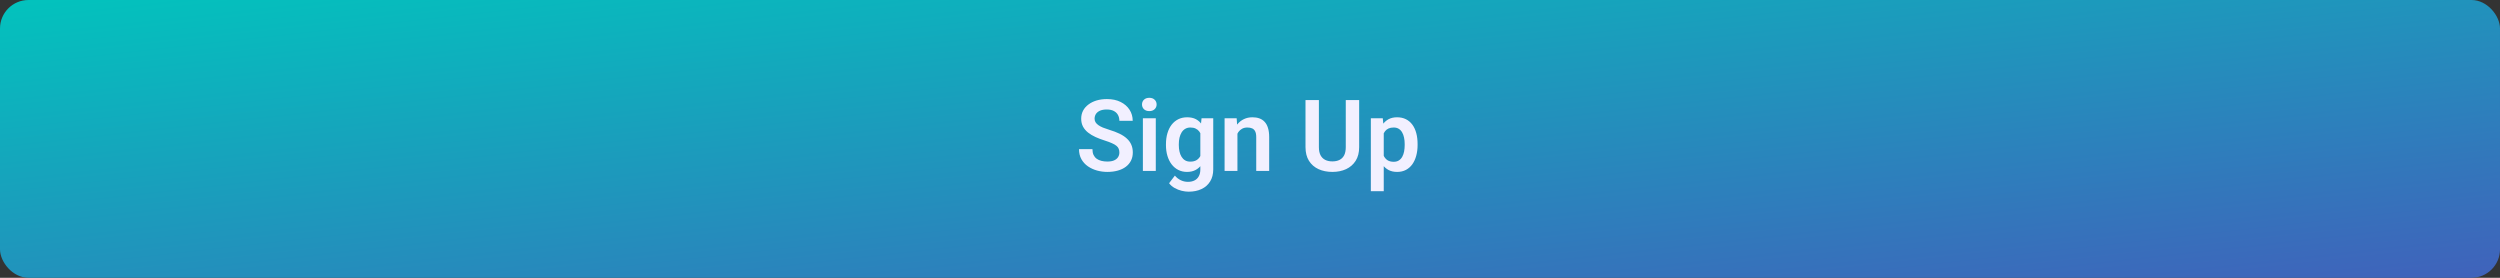 <svg width="351" height="39" viewBox="0 0 351 39" fill="none" xmlns="http://www.w3.org/2000/svg">
<rect x="0" y="0" width="351" height="39" fill="#333333" stroke="none"/>
<rect width="351" height="39" rx="4" fill="url(#paint0_linear_1_3725)"/>
<path d="M157.159 21.416C157.159 21.225 157.13 21.054 157.07 20.903C157.016 20.748 156.913 20.609 156.763 20.486C156.617 20.359 156.41 20.236 156.141 20.117C155.876 19.994 155.535 19.866 155.115 19.734C154.65 19.588 154.217 19.424 153.816 19.242C153.415 19.06 153.062 18.848 152.757 18.606C152.456 18.365 152.221 18.087 152.053 17.773C151.884 17.453 151.8 17.084 151.8 16.665C151.8 16.255 151.886 15.881 152.06 15.544C152.237 15.207 152.488 14.917 152.812 14.676C153.135 14.43 153.516 14.241 153.953 14.108C154.395 13.976 154.883 13.91 155.416 13.91C156.154 13.91 156.792 14.045 157.33 14.313C157.872 14.582 158.292 14.947 158.588 15.407C158.884 15.867 159.032 16.385 159.032 16.959H157.159C157.159 16.649 157.093 16.376 156.961 16.139C156.833 15.902 156.637 15.715 156.373 15.578C156.113 15.441 155.785 15.373 155.389 15.373C155.006 15.373 154.687 15.43 154.432 15.544C154.181 15.658 153.992 15.813 153.864 16.009C153.741 16.205 153.68 16.424 153.68 16.665C153.68 16.847 153.723 17.011 153.81 17.157C153.896 17.299 154.026 17.433 154.199 17.561C154.372 17.684 154.587 17.8 154.842 17.909C155.102 18.014 155.402 18.119 155.744 18.224C156.291 18.388 156.77 18.57 157.18 18.77C157.594 18.971 157.938 19.199 158.212 19.454C158.49 19.709 158.697 19.996 158.834 20.315C158.975 20.634 159.046 20.997 159.046 21.402C159.046 21.831 158.962 22.213 158.793 22.551C158.624 22.888 158.383 23.175 158.068 23.412C157.754 23.649 157.376 23.829 156.934 23.952C156.496 24.075 156.006 24.137 155.464 24.137C154.981 24.137 154.502 24.073 154.028 23.945C153.559 23.813 153.133 23.617 152.75 23.357C152.367 23.093 152.062 22.76 151.834 22.359C151.606 21.954 151.492 21.48 151.492 20.938H153.379C153.379 21.252 153.429 21.521 153.529 21.744C153.634 21.963 153.78 22.143 153.967 22.284C154.158 22.421 154.382 22.521 154.637 22.585C154.892 22.649 155.168 22.681 155.464 22.681C155.847 22.681 156.161 22.628 156.407 22.523C156.658 22.414 156.845 22.264 156.968 22.072C157.095 21.881 157.159 21.662 157.159 21.416ZM162.272 16.604V24H160.461V16.604H162.272ZM160.338 14.669C160.338 14.4 160.429 14.177 160.611 13.999C160.798 13.821 161.049 13.732 161.363 13.732C161.678 13.732 161.926 13.821 162.108 13.999C162.295 14.177 162.389 14.4 162.389 14.669C162.389 14.933 162.295 15.154 162.108 15.332C161.926 15.51 161.678 15.599 161.363 15.599C161.049 15.599 160.798 15.51 160.611 15.332C160.429 15.154 160.338 14.933 160.338 14.669ZM168.698 16.604H170.339V23.774C170.339 24.444 170.193 25.012 169.901 25.477C169.614 25.946 169.211 26.301 168.691 26.543C168.172 26.789 167.568 26.912 166.88 26.912C166.584 26.912 166.262 26.871 165.916 26.789C165.574 26.707 165.244 26.577 164.925 26.399C164.61 26.226 164.348 26.001 164.139 25.723L164.952 24.656C165.198 24.943 165.476 25.16 165.786 25.306C166.096 25.456 166.431 25.531 166.791 25.531C167.156 25.531 167.465 25.463 167.721 25.326C167.98 25.194 168.179 24.998 168.315 24.738C168.457 24.483 168.527 24.169 168.527 23.795V18.292L168.698 16.604ZM163.701 20.391V20.247C163.701 19.682 163.77 19.169 163.906 18.709C164.043 18.244 164.239 17.845 164.494 17.513C164.754 17.18 165.066 16.922 165.431 16.74C165.8 16.558 166.215 16.467 166.675 16.467C167.162 16.467 167.573 16.556 167.905 16.733C168.243 16.911 168.521 17.164 168.739 17.492C168.963 17.82 169.136 18.21 169.259 18.661C169.386 19.108 169.484 19.6 169.553 20.138V20.527C169.489 21.051 169.386 21.532 169.245 21.97C169.108 22.407 168.926 22.79 168.698 23.118C168.47 23.442 168.188 23.692 167.851 23.87C167.513 24.048 167.117 24.137 166.661 24.137C166.205 24.137 165.795 24.043 165.431 23.856C165.066 23.67 164.754 23.408 164.494 23.07C164.239 22.733 164.043 22.337 163.906 21.881C163.77 21.425 163.701 20.928 163.701 20.391ZM165.506 20.247V20.391C165.506 20.71 165.538 21.008 165.602 21.286C165.665 21.564 165.763 21.81 165.896 22.024C166.028 22.234 166.194 22.398 166.395 22.517C166.595 22.635 166.834 22.694 167.112 22.694C167.486 22.694 167.791 22.617 168.028 22.462C168.27 22.302 168.452 22.086 168.575 21.812C168.703 21.535 168.785 21.222 168.821 20.876V19.803C168.799 19.529 168.748 19.276 168.671 19.044C168.598 18.811 168.495 18.611 168.363 18.442C168.231 18.274 168.062 18.142 167.857 18.046C167.652 17.95 167.409 17.902 167.126 17.902C166.853 17.902 166.613 17.964 166.408 18.087C166.203 18.205 166.035 18.372 165.902 18.586C165.77 18.8 165.67 19.049 165.602 19.331C165.538 19.614 165.506 19.919 165.506 20.247ZM173.736 18.183V24H171.932V16.604H173.627L173.736 18.183ZM173.449 20.035H172.916C172.921 19.497 172.993 19.01 173.135 18.572C173.276 18.135 173.474 17.759 173.729 17.444C173.989 17.13 174.297 16.888 174.652 16.72C175.008 16.551 175.404 16.467 175.842 16.467C176.197 16.467 176.519 16.517 176.806 16.617C177.093 16.717 177.339 16.877 177.544 17.096C177.754 17.314 177.913 17.602 178.022 17.957C178.136 18.308 178.193 18.741 178.193 19.256V24H176.375V19.242C176.375 18.905 176.325 18.638 176.225 18.442C176.129 18.246 175.988 18.107 175.801 18.025C175.618 17.943 175.393 17.902 175.124 17.902C174.846 17.902 174.602 17.959 174.393 18.073C174.188 18.183 174.014 18.335 173.873 18.531C173.736 18.727 173.632 18.953 173.559 19.208C173.486 19.463 173.449 19.739 173.449 20.035ZM188.946 14.047H190.826V20.657C190.826 21.418 190.662 22.059 190.334 22.578C190.006 23.093 189.559 23.483 188.994 23.747C188.429 24.007 187.786 24.137 187.066 24.137C186.337 24.137 185.688 24.007 185.118 23.747C184.549 23.483 184.102 23.093 183.778 22.578C183.455 22.059 183.293 21.418 183.293 20.657V14.047H185.173V20.657C185.173 21.122 185.25 21.503 185.405 21.799C185.56 22.09 185.779 22.307 186.062 22.448C186.344 22.59 186.679 22.66 187.066 22.66C187.458 22.66 187.793 22.59 188.071 22.448C188.354 22.307 188.57 22.09 188.721 21.799C188.871 21.503 188.946 21.122 188.946 20.657V14.047ZM194.278 18.025V26.844H192.467V16.604H194.142L194.278 18.025ZM199.029 20.227V20.37C199.029 20.908 198.965 21.407 198.838 21.867C198.715 22.323 198.533 22.722 198.291 23.064C198.049 23.401 197.749 23.665 197.389 23.856C197.033 24.043 196.623 24.137 196.158 24.137C195.702 24.137 195.306 24.05 194.969 23.877C194.632 23.699 194.347 23.449 194.114 23.125C193.882 22.801 193.695 22.425 193.554 21.997C193.417 21.564 193.314 21.092 193.246 20.582V20.124C193.314 19.582 193.417 19.09 193.554 18.648C193.695 18.201 193.882 17.816 194.114 17.492C194.347 17.164 194.629 16.911 194.962 16.733C195.299 16.556 195.693 16.467 196.145 16.467C196.614 16.467 197.026 16.556 197.382 16.733C197.742 16.911 198.045 17.166 198.291 17.499C198.537 17.832 198.722 18.228 198.845 18.689C198.968 19.149 199.029 19.662 199.029 20.227ZM197.218 20.37V20.227C197.218 19.898 197.188 19.595 197.129 19.317C197.07 19.035 196.979 18.789 196.855 18.579C196.732 18.365 196.573 18.199 196.377 18.08C196.181 17.962 195.944 17.902 195.666 17.902C195.388 17.902 195.149 17.948 194.948 18.039C194.748 18.13 194.584 18.26 194.456 18.429C194.328 18.597 194.228 18.798 194.155 19.03C194.087 19.258 194.041 19.511 194.019 19.789V20.924C194.06 21.261 194.139 21.564 194.258 21.833C194.376 22.102 194.549 22.316 194.777 22.476C195.01 22.635 195.311 22.715 195.68 22.715C195.958 22.715 196.195 22.653 196.391 22.53C196.587 22.407 196.746 22.239 196.869 22.024C196.992 21.806 197.081 21.555 197.136 21.273C197.19 20.99 197.218 20.689 197.218 20.37Z" fill="#F2F0FF"/>
<defs>
<linearGradient id="paint0_linear_1_3725" x1="0" y1="0" x2="8.561" y2="77.049" gradientUnits="userSpaceOnUse">
<stop stop-color="#02C3BD"/>
<stop offset="1" stop-color="#4062BB"/>
</linearGradient>
</defs>
</svg>
